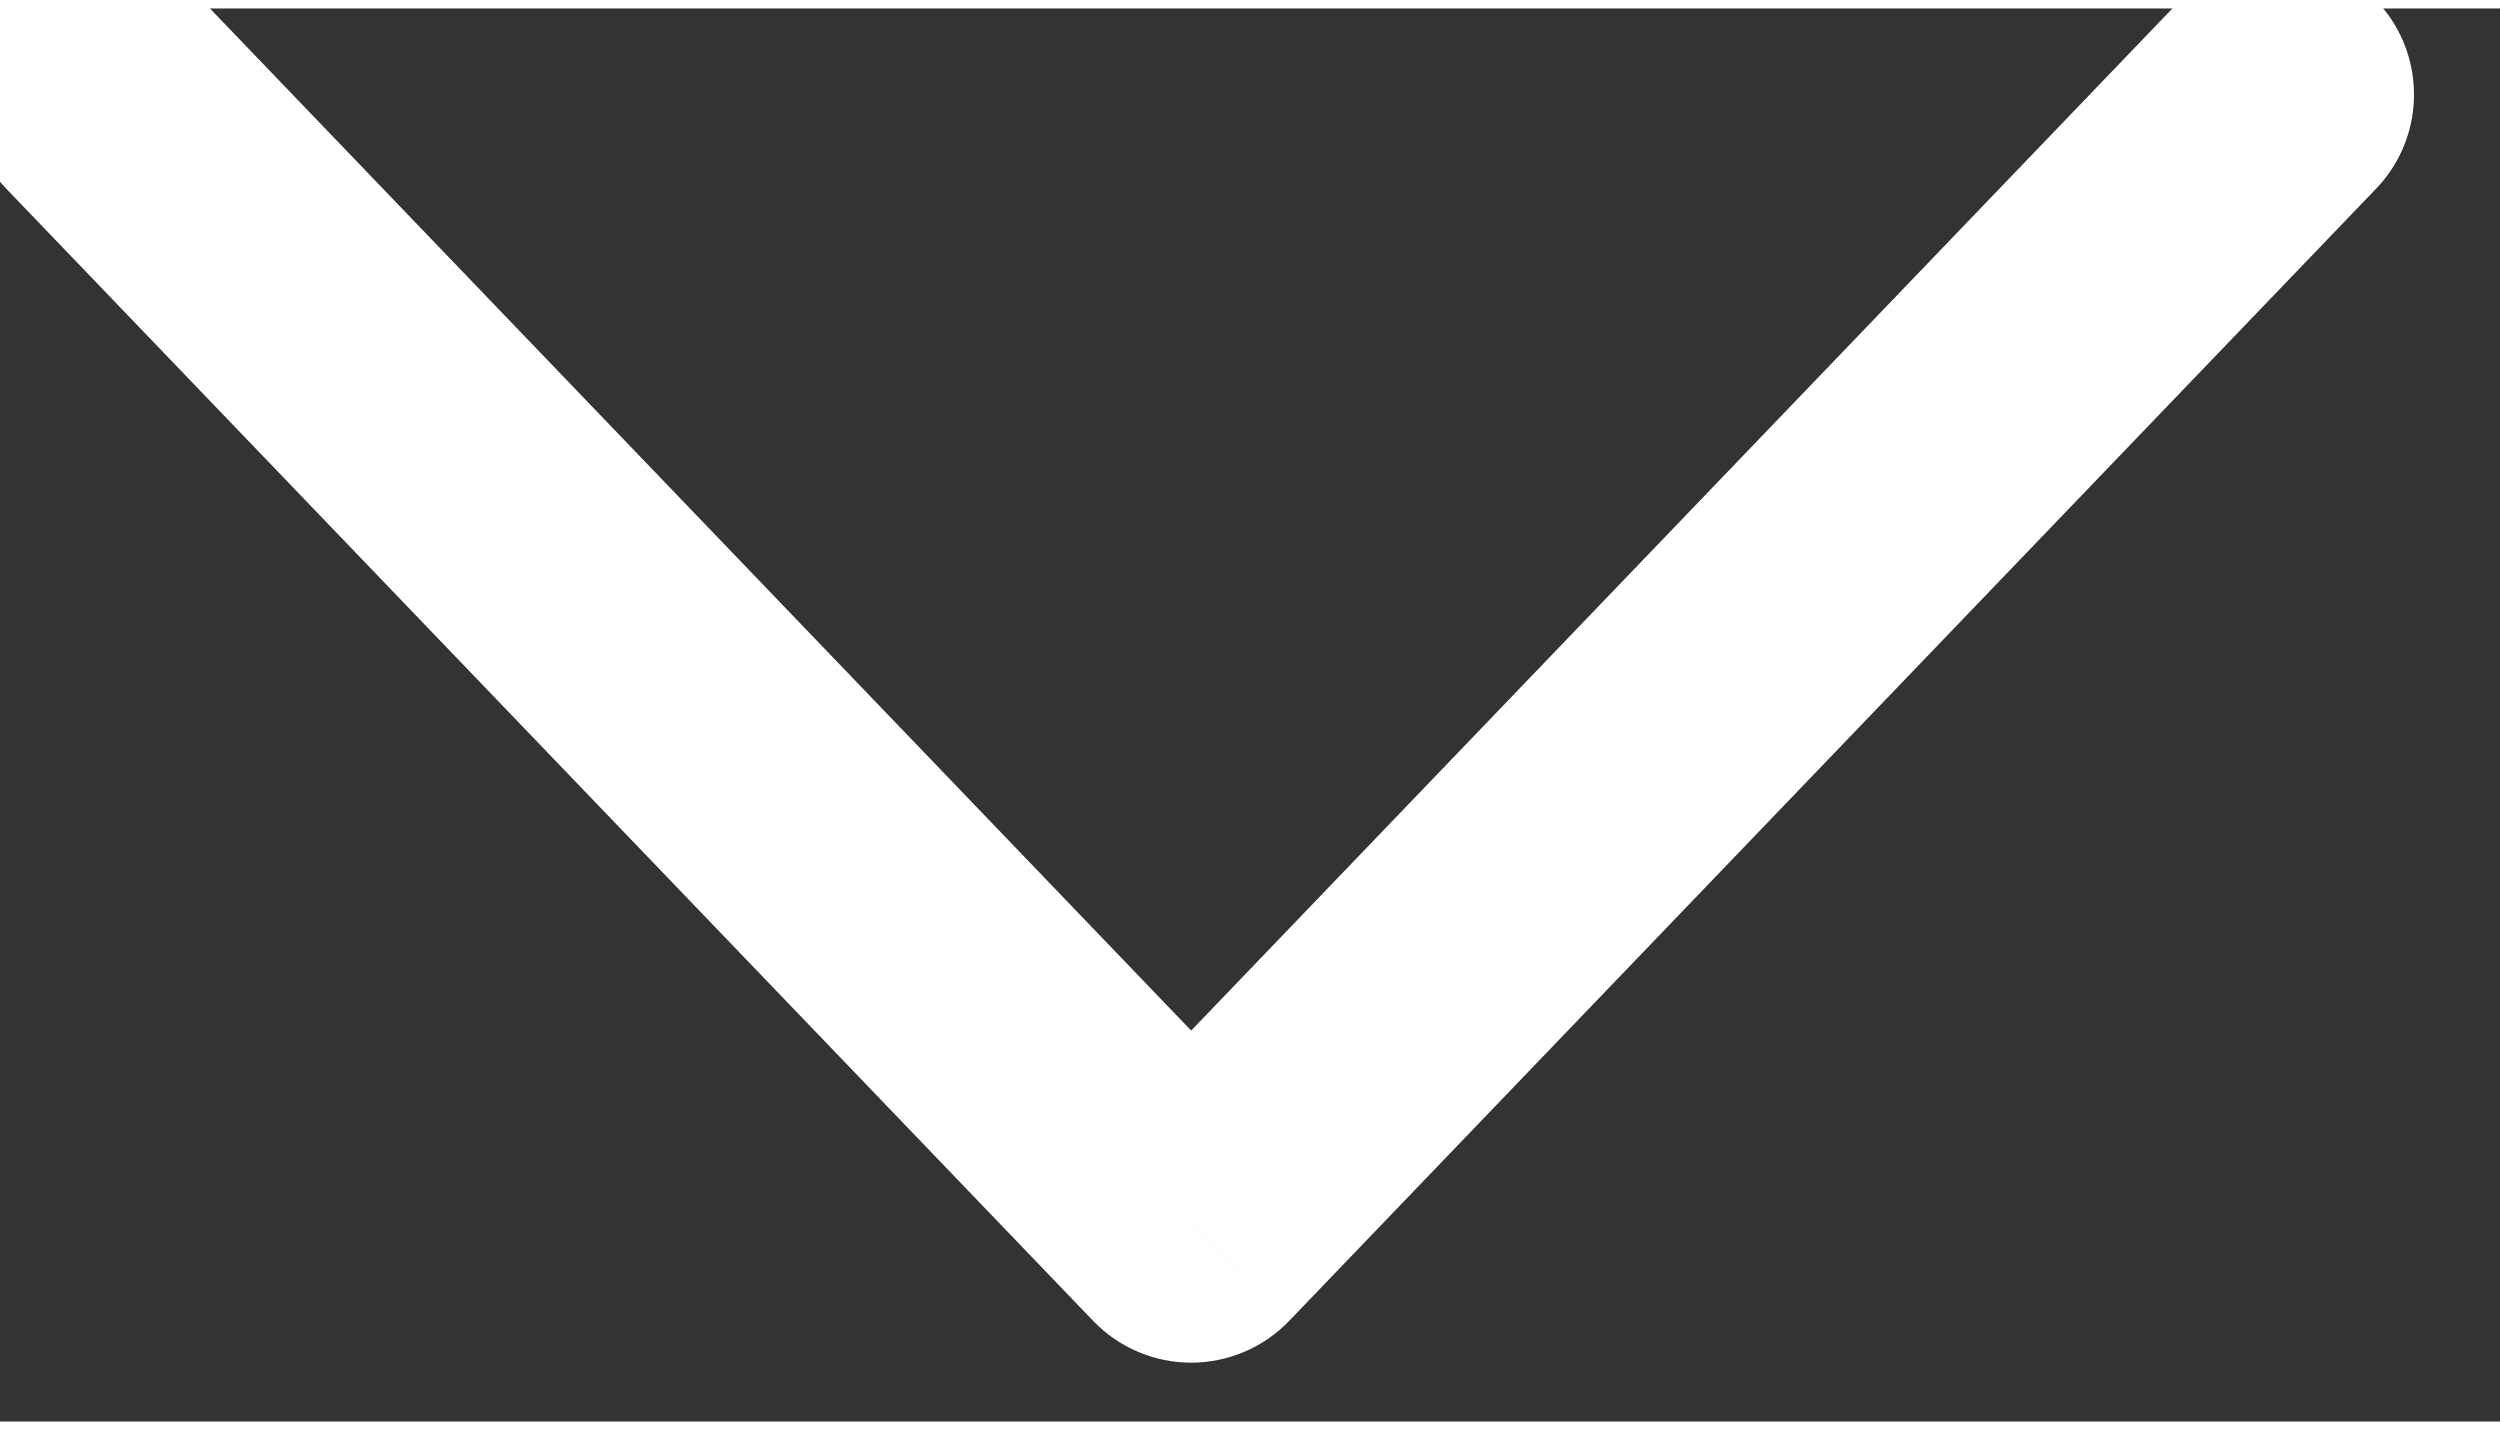 <svg width="25" height="14.3" viewBox="0 0 46 26" fill="none" xmlns="http://www.w3.org/2000/svg" xmlns:xlink="http://www.w3.org/1999/xlink">
<rect x="0" y="0" width="46" height="26" fill="#333333" stroke="none"/>
<path d="M40.113,24.148C41.069,25.144 42.652,25.176 43.648,24.22C44.644,23.264 44.676,21.681 43.72,20.685L40.113,24.148ZM21.917,1.583L23.72,-0.148C23.249,-0.639 22.597,-0.917 21.917,-0.917C21.236,-0.917 20.585,-0.639 20.113,-0.148L21.917,1.583ZM0.113,20.685C-0.843,21.681 -0.811,23.264 0.185,24.22C1.181,25.176 2.764,25.144 3.72,24.148L0.113,20.685ZM43.72,20.685L23.72,-0.148L20.113,3.315L40.113,24.148L43.72,20.685ZM20.113,-0.148L0.113,20.685L3.72,24.148L23.72,3.315L20.113,-0.148Z" transform="rotate(-180 21.917 12)" fill="#FFFFFF"/>
</svg>
